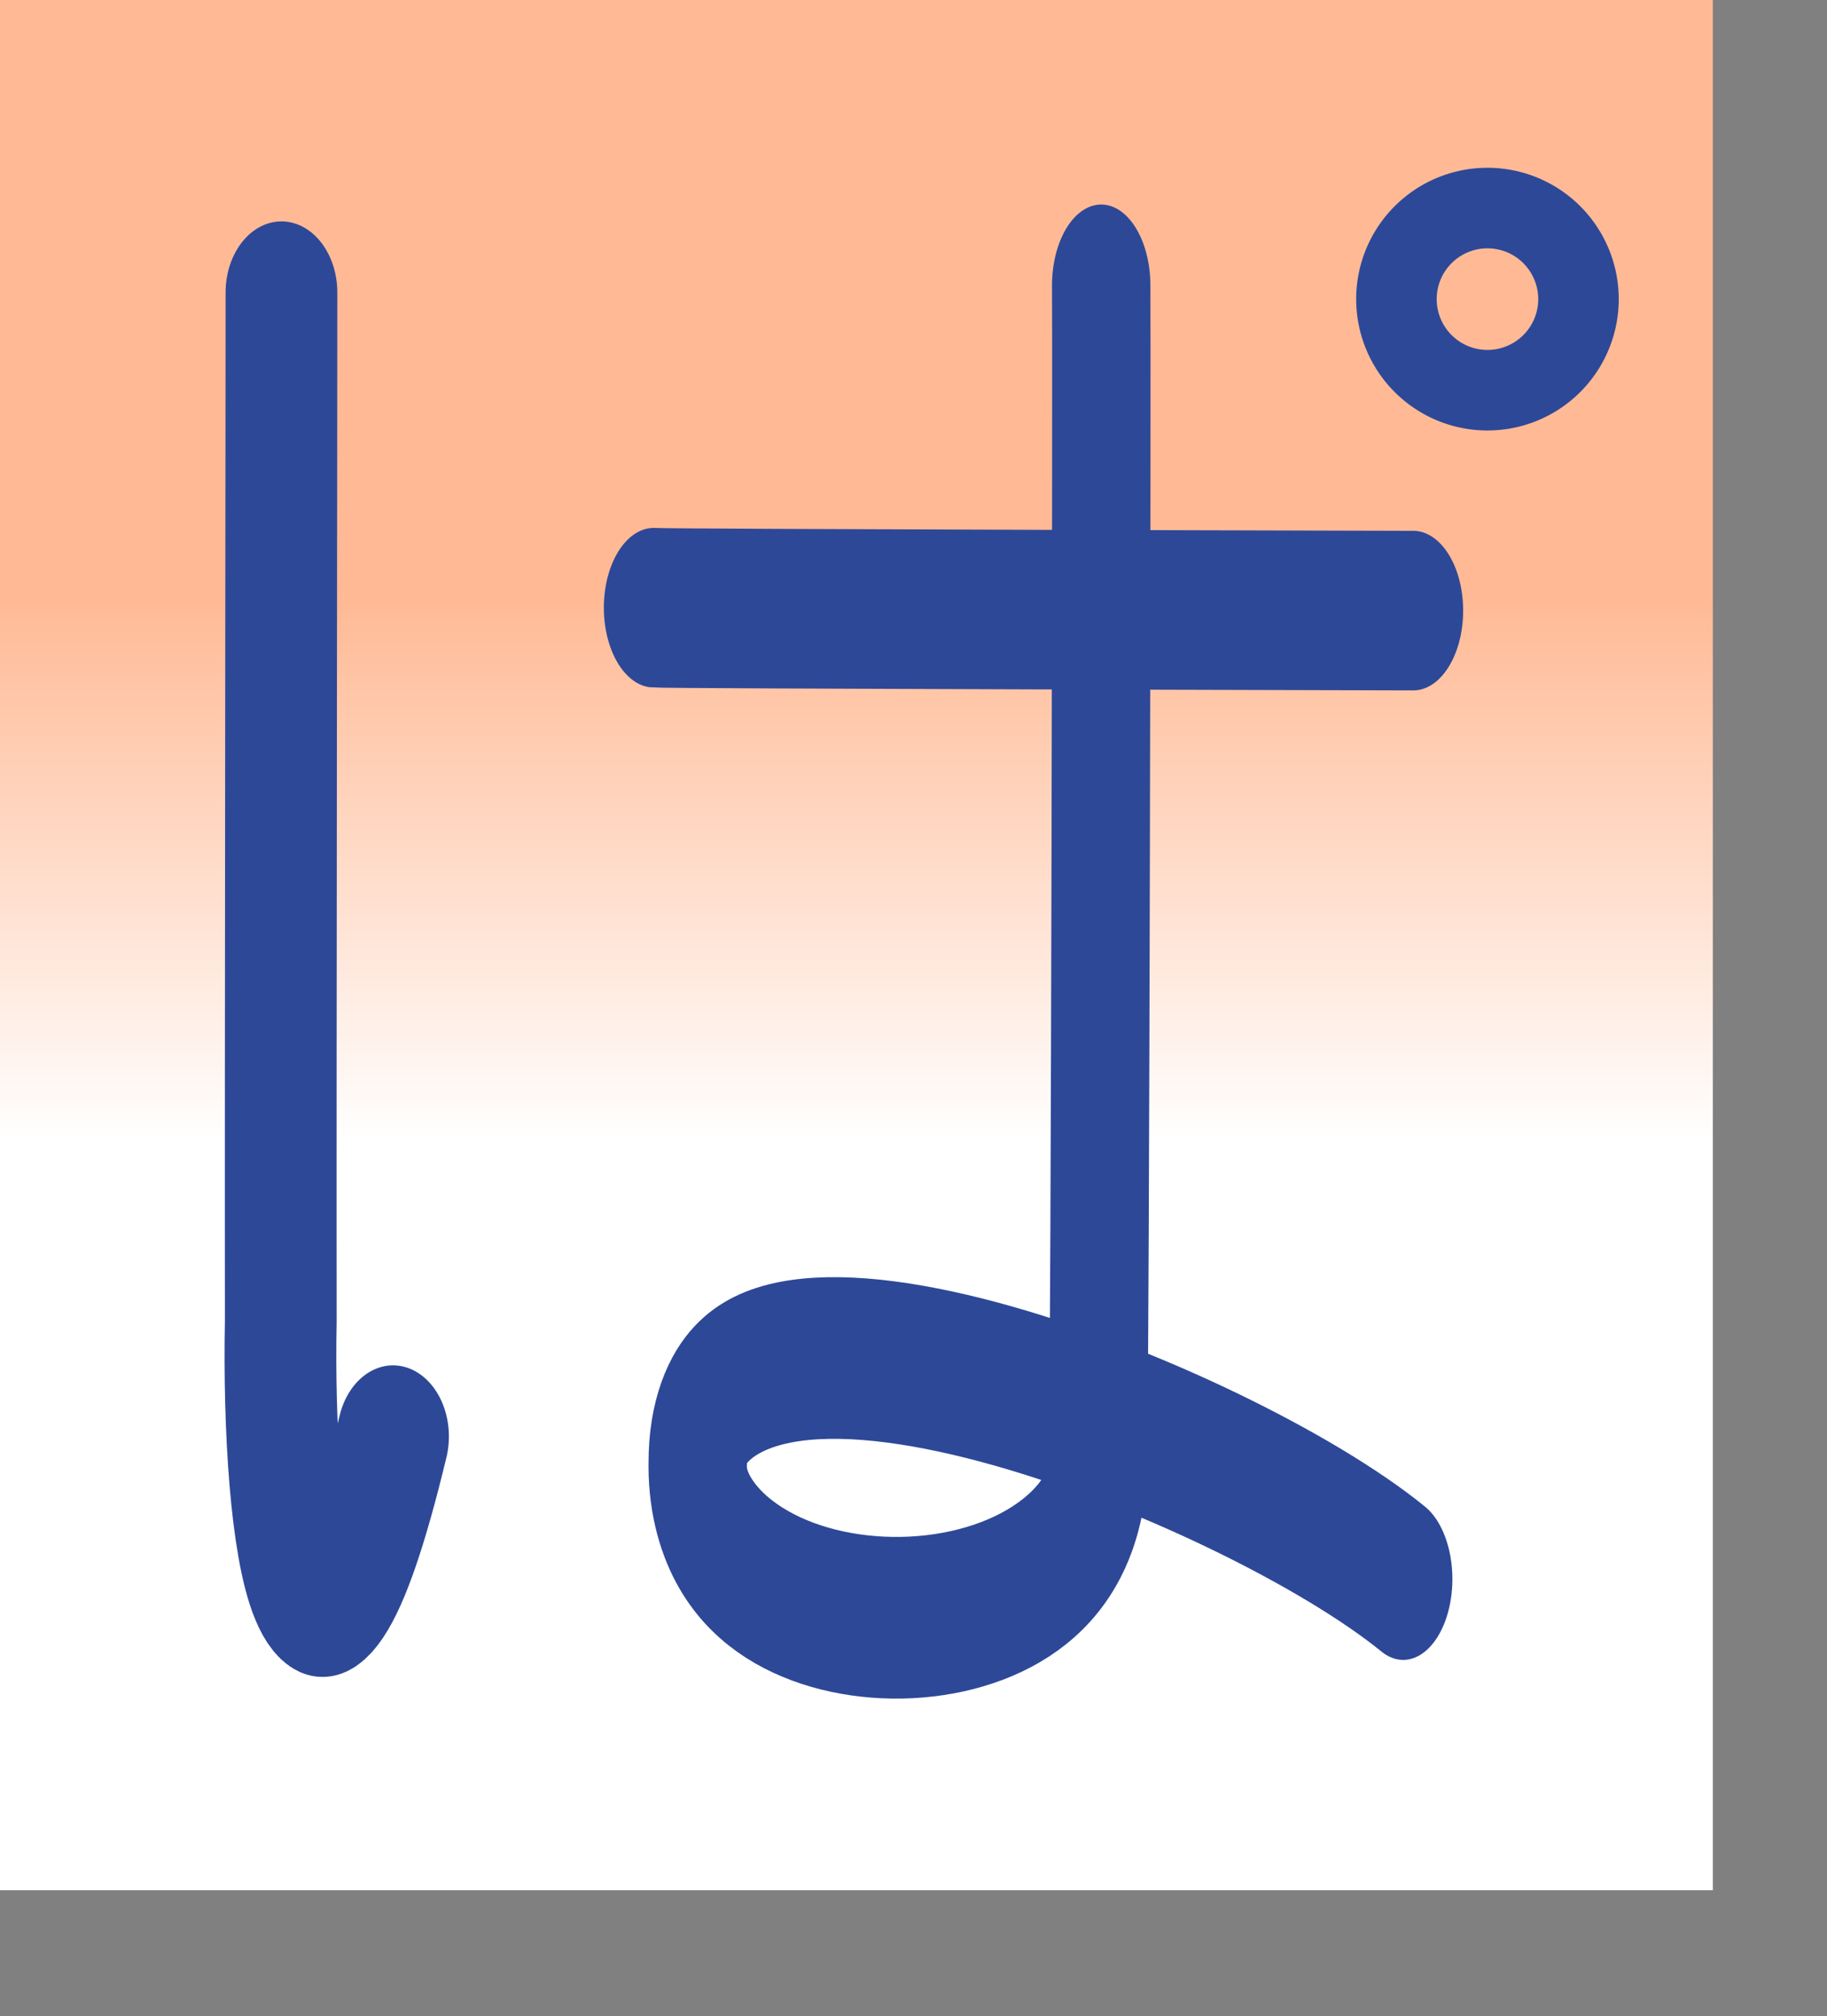 <?xml version="1.0" encoding="UTF-8" standalone="no"?>
<!-- Created with Sodipodi ("http://www.sodipodi.com/") -->
<svg
   xmlns:dc="http://purl.org/dc/elements/1.1/"
   xmlns:cc="http://web.resource.org/cc/"
   xmlns:rdf="http://www.w3.org/1999/02/22-rdf-syntax-ns#"
   xmlns:svg="http://www.w3.org/2000/svg"
   xmlns="http://www.w3.org/2000/svg"
   xmlns:xlink="http://www.w3.org/1999/xlink"
   xmlns:sodipodi="http://sodipodi.sourceforge.net/DTD/sodipodi-0.dtd"
   xmlns:inkscape="http://www.inkscape.org/namespaces/inkscape"
   id="svg548"
   sodipodi:version="0.32"
   width="86.27mm"
   height="95.15mm"
   sodipodi:docbase="/home/choplair/MyBordel/ChoppyProg/kana-no-quiz/cvs/kana-no-quiz/data/img/kana/default"
   sodipodi:docname="h_pa.svg"
   inkscape:version="0.44">
  <rect width="100%" height="100%" fill="#808080" stroke="none"/>
  <defs
     id="defs550">
    <linearGradient
       id="linearGradient567">
      <stop
         style="stop-color:#ffffff;stop-opacity:1;"
         offset="0"
         id="stop568" />
      <stop
         style="stop-color:#ffba95;stop-opacity:1;"
         offset="1"
         id="stop569" />
    </linearGradient>
    <linearGradient
       id="linearGradient561">
      <stop
         style="stop-color:#ffc9ff;stop-opacity:1;"
         offset="0"
         id="stop562" />
      <stop
         style="stop-color:#00f3ff;stop-opacity:1;"
         offset="1"
         id="stop563" />
    </linearGradient>
    <linearGradient
       xlink:href="#linearGradient567"
       id="linearGradient564"
       x1="0.492"
       y1="0.602"
       x2="0.492"
       y2="0.32"
       gradientUnits="objectBoundingBox"
       spreadMethod="pad" />
    <radialGradient
       xlink:href="#linearGradient567"
       id="radialGradient565"
       cx="0.552"
       cy="0.508"
       fx="0.552"
       fy="0.508"
       r="0.612"
       gradientUnits="objectBoundingBox"
       spreadMethod="pad" />
    <linearGradient
       xlink:href="#linearGradient561"
       id="linearGradient566" />
  </defs>
  <sodipodi:namedview
     id="base"
     inkscape:zoom="1.1211771"
     inkscape:cx="117.16376"
     inkscape:cy="204.24962"
     inkscape:window-width="884"
     inkscape:window-height="576"
     inkscape:window-x="214"
     inkscape:window-y="214"
     inkscape:current-layer="svg548" />
  <rect
     style="font-size:12;fill:url(#linearGradient564);fill-rule:evenodd;stroke:none;stroke-width:0.375;stroke-linecap:square;stroke-linejoin:round;stroke-dashoffset:0;stroke-dasharray:none;stroke-opacity:1;"
     id="rect571"
     width="305.681"
     height="337.146"
     x="-7.275958e-12"
     y="-3.051758e-5" />
  <g
     id="g998"
     transform="translate(-7.625,0.374)">
    <path
       style="font-size:12;fill:none;fill-rule:evenodd;stroke:#2e4898;stroke-width:21.581;stroke-linecap:round;stroke-dasharray:none;"
       d="M 75.968 247.236 C 60.231 298.602 53.472 262.396 54.288 229.757 C 54.225 193.598 54.443 77.176 54.418 73.734 "
       id="path564"
       sodipodi:nodetypes="css"
       transform="matrix(0.924,0,0,1.176,7.573,-34.908)" />
    <g
       id="g995">
      <path
         style="font-size:12;fill:none;fill-rule:evenodd;stroke:#2e4898;stroke-width:32.51;stroke-linecap:round;stroke-dasharray:none;"
         d="M 270.978 285.12 C 215.943 257.79 37.975 214.584 37.835 261.477 C 35.946 302.748 167.351 303.589 170.071 262.698 C 170.912 234.078 171.377 37.104 171.168 24.972 "
         id="path554"
         sodipodi:nodetypes="csss"
         transform="matrix(0.54,0,0,0.887,111.721,28.371)" />
      <path
         style="font-size:12;fill:none;fill-rule:evenodd;stroke:#2e4898;stroke-width:23.253;stroke-linecap:round;stroke-dasharray:none;"
         d="M 244.29 88.826 C 241.824 88.818 69.097 88.576 67.076 88.401 "
         id="path618"
         sodipodi:nodetypes="cs"
         transform="matrix(0.765,0,0,1.224,72.972,-0.185)" />
    </g>
  </g>
  <path
     sodipodi:type="arc"
     style="fill:none;fill-opacity:1;fill-rule:evenodd;stroke:#2e4898;stroke-width:13.171;stroke-linecap:butt;stroke-linejoin:miter;stroke-dasharray:none;stroke-opacity:1"
     id="path748"
     d="M 399.878 318.543 A 14.889 14.889 0 1 1  370.1,318.543 A 14.889 14.889 0 1 1  399.878 318.543 z"
     sodipodi:cx="384.98898"
     sodipodi:cy="318.5434"
     sodipodi:rx="14.889069"
     sodipodi:ry="14.889099"
     transform="matrix(1.091,0,0,1.091,-154.56,-294.177)" />
</svg>
